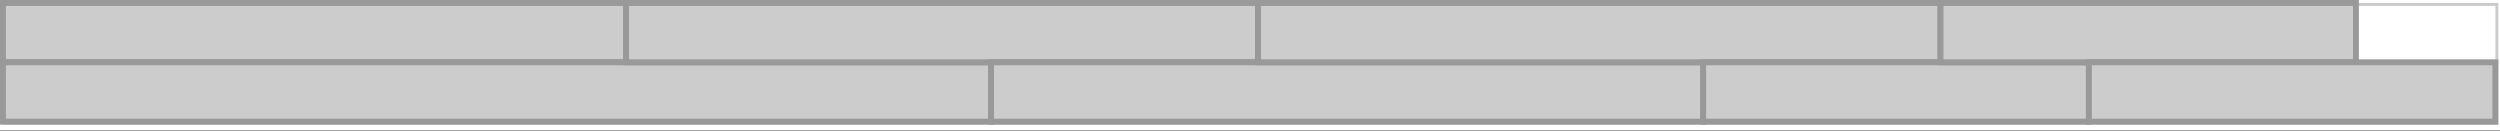 <?xml version="1.0" encoding="UTF-8" standalone="no"?>
<svg 
   width="631.92pt"
   height="33.12pt"
   viewBox="0 0 631.92 33.12"
   version="1.1"
   id="svg52"
   xmlns="http://www.w3.org/2000/svg"
   xmlns:svg="http://www.w3.org/2000/svg" content="%3Cmxfile%20host%3D%22app.diagrams.net%22%20modified%3D%222022-06-14T13%3A54%3A46.351Z%22%20agent%3D%225.0%20(Windows%20NT%2010.0%3B%20Win64%3B%20x64)%20AppleWebKit%2F537.36%20(KHTML%2C%20like%20Gecko)%20Chrome%2F102.0.5.115%20Safari%2F537.36%22%20etag%3D%22H4eCPi2L1CVQ2-VSUKXh%22%20version%3D%2220.0.1%22%20type%3D%22device%22%3E%3Cdiagram%20name%3D%22Page-1%22%20id%3D%22fc2ac565-0d4e-3f0d-88b0-a54af1634ed7%22%3E7VhNc5swEP01HNPRBxjrapqPS08%2B5KzCGjQRyCPLxc6vjwDJGI8TOLR0EocL0ttdrXhPuwwENCkPj5pvi18qAxkQlB0C%2BjMgBGNC7a1Bjh0SLVEH5FpkzqkH1uIVHOjd9iKD3cDRKCWN2A7BVFUVpKbDXCzXWtVDt42Sw6xbnsMgqAHWKZd%2BHz%2BiHn8WmSn8ky1Yb3gCkRcu%2BZLEneE3T19yrfaVy1ipCjpLyf0yLumu4JmqzyB6H9BEK2W6UXlIQDbEes58nDn6jQZ0VZhS2gm2w9b88E4wnhJsn0tDNSD0vfUWccpQGBKOENvQiN0R5lL84XLvU1zm5FLklR1K2Ngsq53R6gUSJZVu7TRpr7Gd%2BUSgDRzOILfTR1AlGH20Ls66wE4edyBx5Lise3GXocOKM11Pp8qdqPy0dE%2BNHTh2JjNFPg9T8f9lio0zVRfCwHrL02Ze2440JKVjzldxc%2Bo3QsprTOaaZ8JS521t7Vp3VRnXo3Bo516Z1LqCvqYNa6%2F5ju6pcf5zQShC34KMVwildDZBJnTdry3I6d37YYXMJ8iE5v61BWFegA8qhMz2DqGI3rogGIUXilwrETqfIuHNK4LZeI3gGRWJbl4REo%2FXCJ6xay1uXhFKptRI%2FFcUsdP%2By7u1nf3boPdv%3C%2Fdiagram%3E%3C%2Fmxfile%3E">
  <rect x="0" y="0" width="631.92" height="33.12" fill="#333333" stroke="none"/>
  <defs
     id="defs14">
    <clipPath
       id="clip-0">
      <path
         clip-rule="nonzero"
         d="M 0 0 L 631.922 0 L 631.922 32.988 L 0 32.988 Z M 0 0 "
         id="path2" />
    </clipPath>
    <clipPath
       id="clip-1">
      <path
         clip-rule="nonzero"
         d="M 0 0 L 631.922 0 L 631.922 17 L 0 17 Z M 0 0 "
         id="path5" />
    </clipPath>
    <clipPath
       id="clip-2">
      <path
         clip-rule="nonzero"
         d="M 0 15 L 631.922 15 L 631.922 32 L 0 32 Z M 0 15 "
         id="path8" />
    </clipPath>
    <clipPath
       id="clip-3">
      <path
         clip-rule="nonzero"
         d="M 527 14 L 631.922 14 L 631.922 32 L 527 32 Z M 527 14 "
         id="path11" />
    </clipPath>
  </defs>
  <g
     clip-path="url(#clip-0)"
     id="g18">
    <path
       fill-rule="nonzero"
       fill="#ffffff"
       fill-opacity="1"
       d="M 0,0 H 632 V 32.988 H 0 Z m 0,0"
       id="path16" />
  </g>
  <path
     fill-rule="nonzero"
     fill="rgb(100%, 100%, 100%)"
     fill-opacity="1"
     d="M 1.125 1.125 L 630.875 1.125 L 630.875 16.117 L 1.125 16.117 Z M 1.125 1.125 "
     id="path20" />
  <g
     clip-path="url(#clip-1)"
     id="g24">
    <path
       fill="none"
       stroke-width="1"
       stroke-linecap="butt"
       stroke-linejoin="miter"
       stroke="#cccccc"
       stroke-opacity="1"
       stroke-miterlimit="4"
       d="M 1.001,1.001 H 840.999 V 20.998 H 1.001 Z m 0,0"
       transform="matrix(0.75,0,0,0.75,0.375,0.375)"
       id="path22" />
  </g>
  <path
     fill-rule="nonzero"
     fill="rgb(100%, 100%, 100%)"
     fill-opacity="1"
     d="M 1.125 16.117 L 630.875 16.117 L 630.875 31.113 L 1.125 31.113 Z M 1.125 16.117 "
     id="path26" />
  <g
     clip-path="url(#clip-2)"
     id="g30">
    <path
       fill="none"
       stroke-width="1"
       stroke-linecap="butt"
       stroke-linejoin="miter"
       stroke="#cccccc"
       stroke-opacity="1"
       stroke-miterlimit="4"
       d="M 1.001,20.998 H 840.999 V 41.001 H 1.001 Z m 0,0"
       transform="matrix(0.75,0,0,0.75,0.375,0.375)"
       id="path28" />
  </g>
  <path
     fill-rule="nonzero"
     fill="rgb(79.999%, 79.999%, 79.999%)"
     fill-opacity="1"
     stroke-width="2"
     stroke-linecap="butt"
     stroke-linejoin="miter"
     stroke="rgb(59.999%, 59.999%, 59.999%)"
     stroke-opacity="1"
     stroke-miterlimit="4"
     d="M 1 1 L 211 1 L 211 20.998 L 1 20.998 Z M 1 1 "
     transform="matrix(0.75, 0, 0, 0.75, 0, 0)"
     id="path32" />
  <path
     fill-rule="nonzero"
     fill="rgb(79.999%, 79.999%, 79.999%)"
     fill-opacity="1"
     stroke-width="2"
     stroke-linecap="butt"
     stroke-linejoin="miter"
     stroke="rgb(59.999%, 59.999%, 59.999%)"
     stroke-opacity="1"
     stroke-miterlimit="4"
     d="M 1 20.998 L 334.002 20.998 L 334.002 41.001 L 1 41.001 Z M 1 20.998 "
     transform="matrix(0.75, 0, 0, 0.75, 0, 0)"
     id="path34" />
  <path
     fill-rule="nonzero"
     fill="rgb(79.999%, 79.999%, 79.999%)"
     fill-opacity="1"
     stroke-width="2"
     stroke-linecap="butt"
     stroke-linejoin="miter"
     stroke="rgb(59.999%, 59.999%, 59.999%)"
     stroke-opacity="1"
     stroke-miterlimit="4"
     d="M 211 1 L 424.001 1 L 424.001 20.998 L 211 20.998 Z M 211 1 "
     transform="matrix(0.75, 0, 0, 0.75, 0, 0)"
     id="path36" />
  <path
     fill-rule="nonzero"
     fill="rgb(79.999%, 79.999%, 79.999%)"
     fill-opacity="1"
     stroke-width="2"
     stroke-linecap="butt"
     stroke-linejoin="miter"
     stroke="rgb(59.999%, 59.999%, 59.999%)"
     stroke-opacity="1"
     stroke-miterlimit="4"
     d="M 334.002 20.998 L 573.998 20.998 L 573.998 41.001 L 334.002 41.001 Z M 334.002 20.998 "
     transform="matrix(0.75, 0, 0, 0.75, 0, 0)"
     id="path38" />
  <path
     fill-rule="nonzero"
     fill="rgb(79.999%, 79.999%, 79.999%)"
     fill-opacity="1"
     stroke-width="2"
     stroke-linecap="butt"
     stroke-linejoin="miter"
     stroke="rgb(59.999%, 59.999%, 59.999%)"
     stroke-opacity="1"
     stroke-miterlimit="4"
     d="M 424.001 1 L 653.998 1 L 653.998 20.998 L 424.001 20.998 Z M 424.001 1 "
     transform="matrix(0.75, 0, 0, 0.75, 0, 0)"
     id="path40" />
  <path
     fill-rule="nonzero"
     fill="rgb(79.999%, 79.999%, 79.999%)"
     fill-opacity="1"
     stroke-width="2"
     stroke-linecap="butt"
     stroke-linejoin="miter"
     stroke="rgb(59.999%, 59.999%, 59.999%)"
     stroke-opacity="1"
     stroke-miterlimit="4"
     d="M 573.998 20.998 L 704.002 20.998 L 704.002 41.001 L 573.998 41.001 Z M 573.998 20.998 "
     transform="matrix(0.75, 0, 0, 0.75, 0, 0)"
     id="path42" />
  <path
     fill-rule="nonzero"
     fill="rgb(79.999%, 79.999%, 79.999%)"
     fill-opacity="1"
     stroke-width="2"
     stroke-linecap="butt"
     stroke-linejoin="miter"
     stroke="rgb(59.999%, 59.999%, 59.999%)"
     stroke-opacity="1"
     stroke-miterlimit="4"
     d="M 653.998 1 L 794.001 1 L 794.001 20.998 L 653.998 20.998 Z M 653.998 1 "
     transform="matrix(0.75, 0, 0, 0.75, 0, 0)"
     id="path44" />
  <path
     fill-rule="nonzero"
     fill="rgb(79.999%, 79.999%, 79.999%)"
     fill-opacity="1"
     d="M 527.793 15.742 L 630.5 15.742 L 630.5 30.738 L 527.793 30.738 Z M 527.793 15.742 "
     id="path46" />
  <g
     clip-path="url(#clip-3)"
     id="g50">
    <path
       fill="none"
       stroke-width="2"
       stroke-linecap="butt"
       stroke-linejoin="miter"
       stroke="#999999"
       stroke-opacity="1"
       stroke-miterlimit="4"
       d="M 704.002,20.998 H 840.999 V 41.001 H 704.002 Z m 0,0"
       transform="scale(0.75)"
       id="path48" />
  </g>
</svg>
